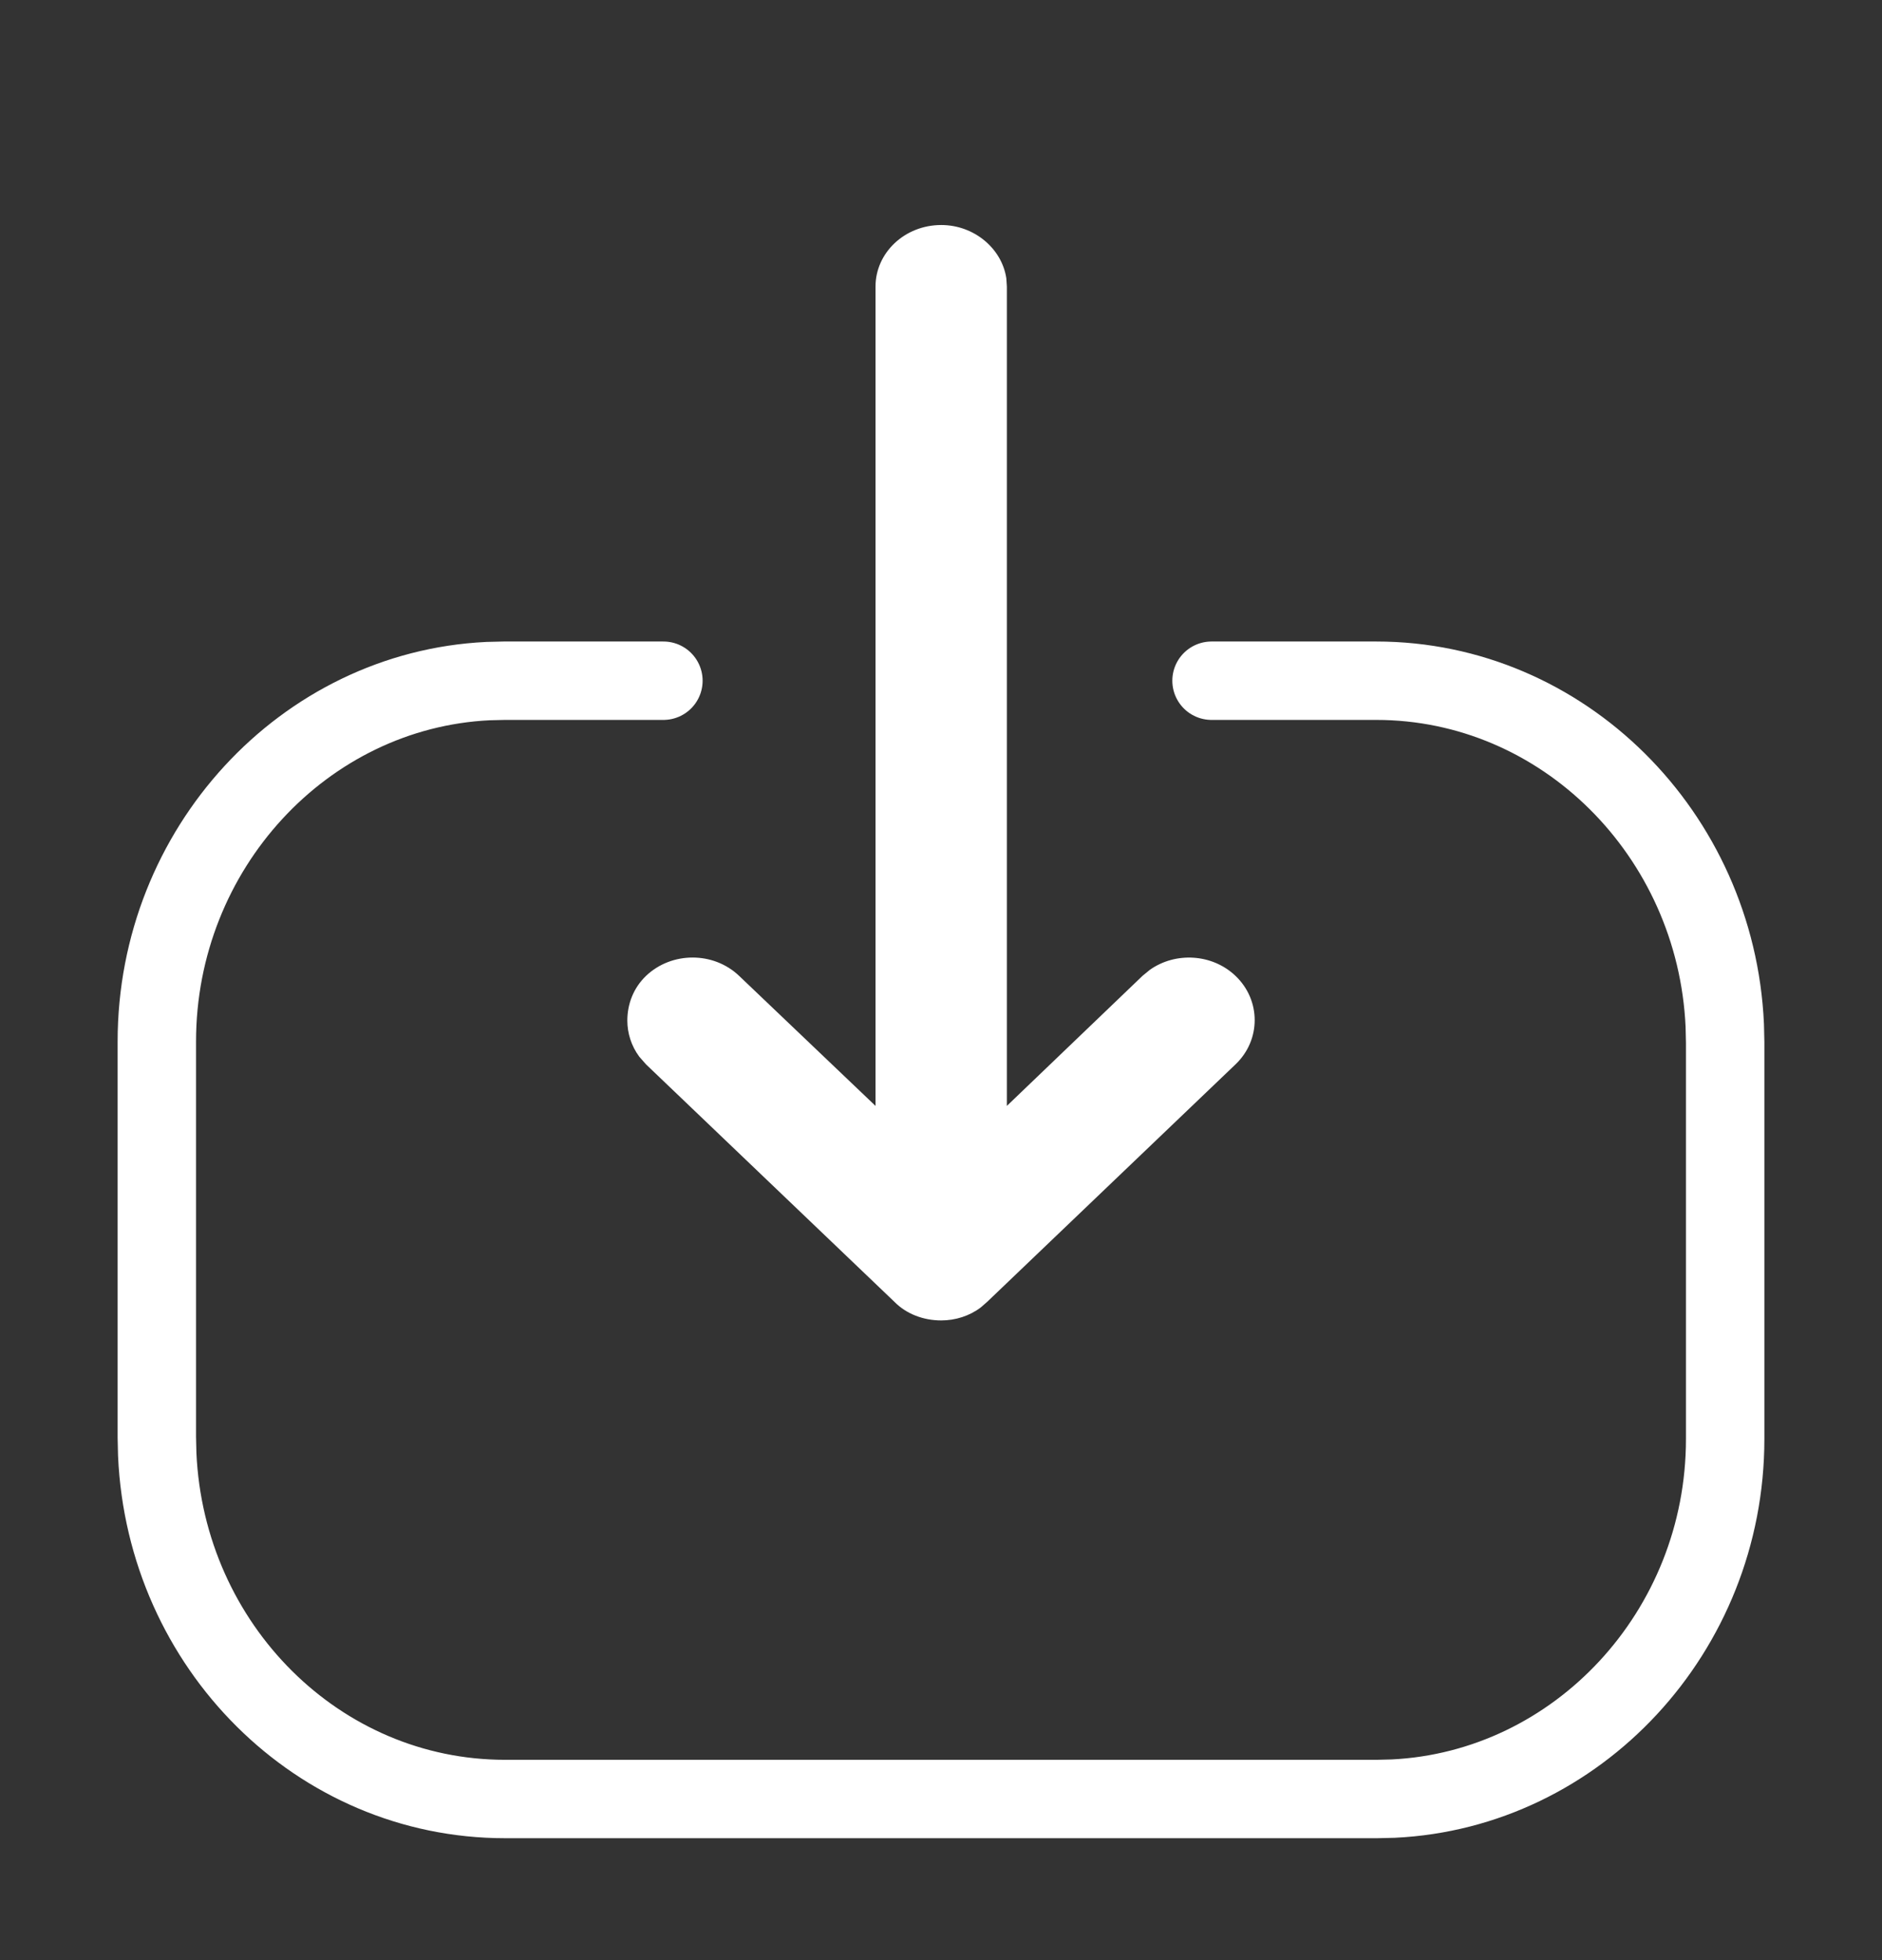 <svg width="24" height="25" viewBox="0 0 24 25" fill="none" xmlns="http://www.w3.org/2000/svg">
<rect x="0" y="0" width="24" height="25" fill="#333333" stroke="none"/>
<path d="M15.45 8.682L17.55 8.682C19.93 8.682 21.885 10.638 21.995 13.078L22 13.295V18.353C22 20.81 20.113 22.827 17.768 22.94L17.56 22.945H6.44C4.06 22.945 2.114 20.998 2.005 18.55L2 18.332L2 13.284C2 10.828 3.878 8.801 6.222 8.687L6.43 8.682L8.46 8.682" stroke="white" stroke-linecap="round"/>
<path d="M11.165 3.654V7.678L11.165 14.105L9.425 12.446C9.099 12.135 8.566 12.135 8.239 12.446C8.076 12.602 8 12.809 8 13.017C8 13.174 8.049 13.338 8.152 13.477L8.239 13.576L11.405 16.603C11.557 16.758 11.774 16.841 12.003 16.841C12.184 16.841 12.365 16.784 12.509 16.674L12.59 16.603L15.755 13.576C16.082 13.265 16.082 12.757 15.755 12.446C15.459 12.164 14.991 12.138 14.664 12.369L14.57 12.446L12.84 14.105L12.84 7.678V3.654L12.833 3.549C12.776 3.169 12.422 2.87 12.003 2.87C11.535 2.87 11.165 3.226 11.165 3.654Z" fill="white"/>
</svg>
